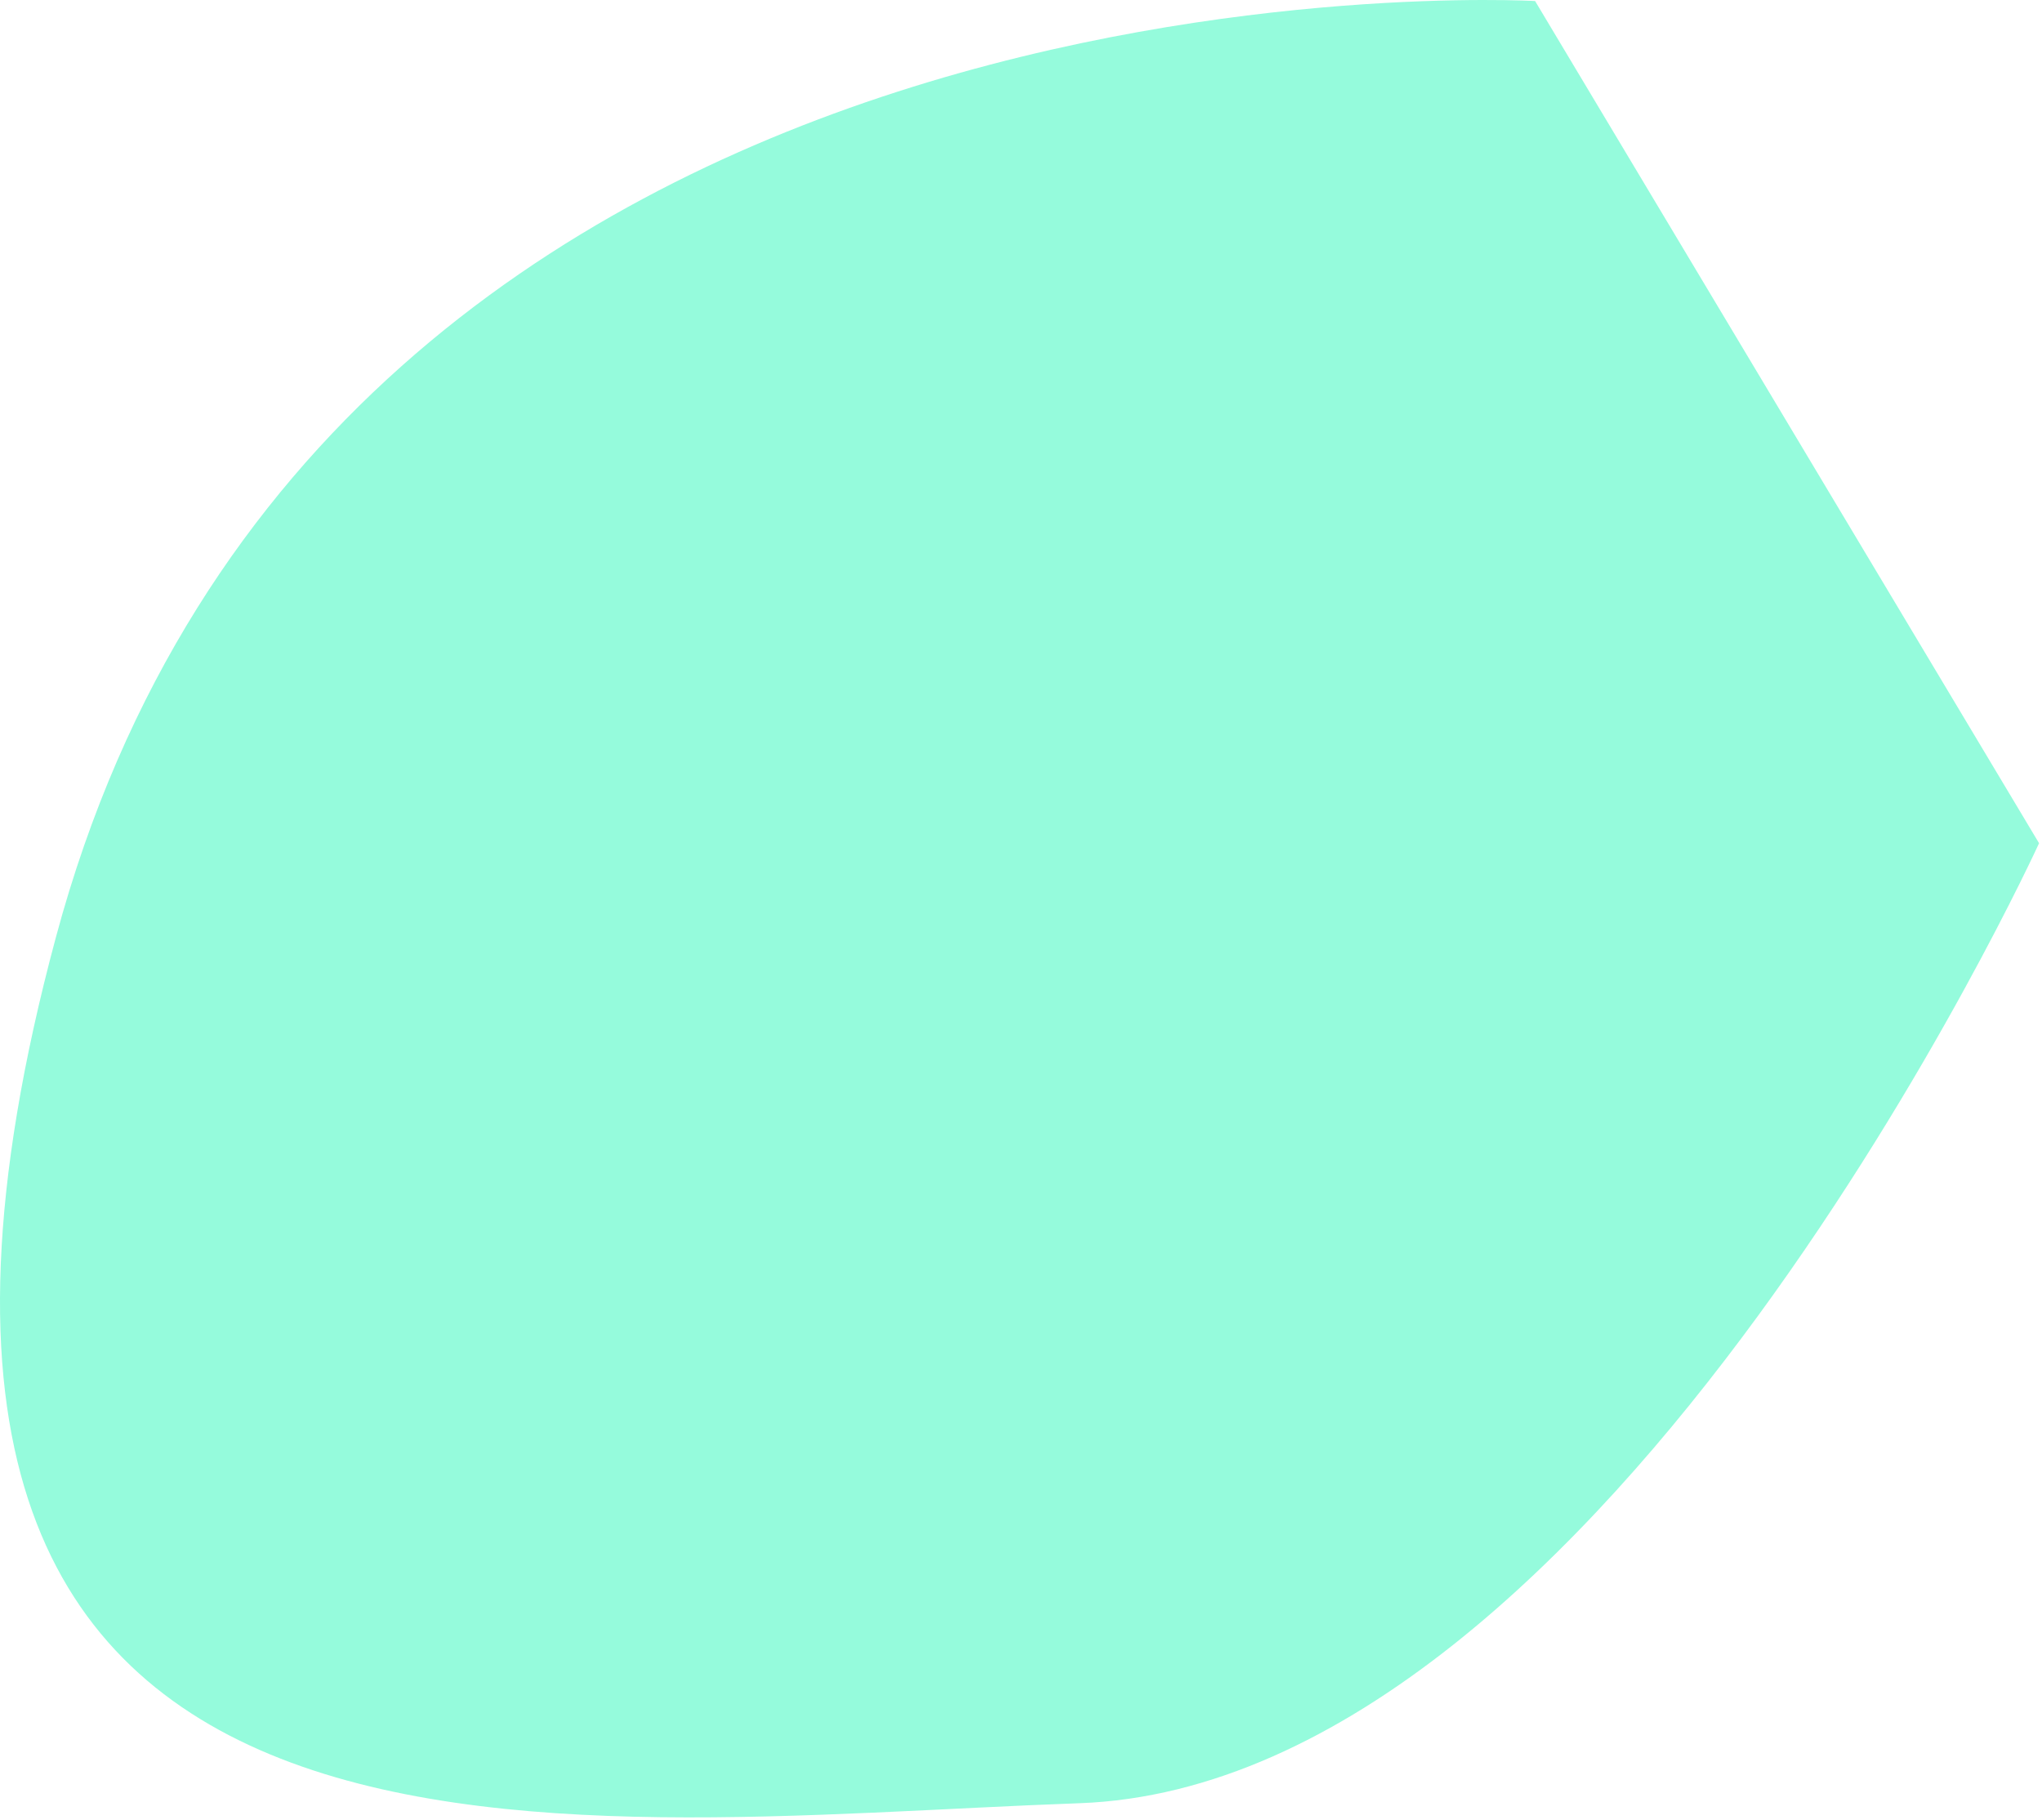 <svg width="468" height="417" viewBox="0 0 468 417" fill="none" xmlns="http://www.w3.org/2000/svg">
<path d="M351.825 0.238C351.825 0.238 74.825 -15.762 12.825 214.738C-49.175 445.238 127.419 417.518 247.325 413.238C368.75 408.903 467.325 193.238 467.325 193.238L351.825 0.238Z" fill="#95FBDC"/>
</svg>
